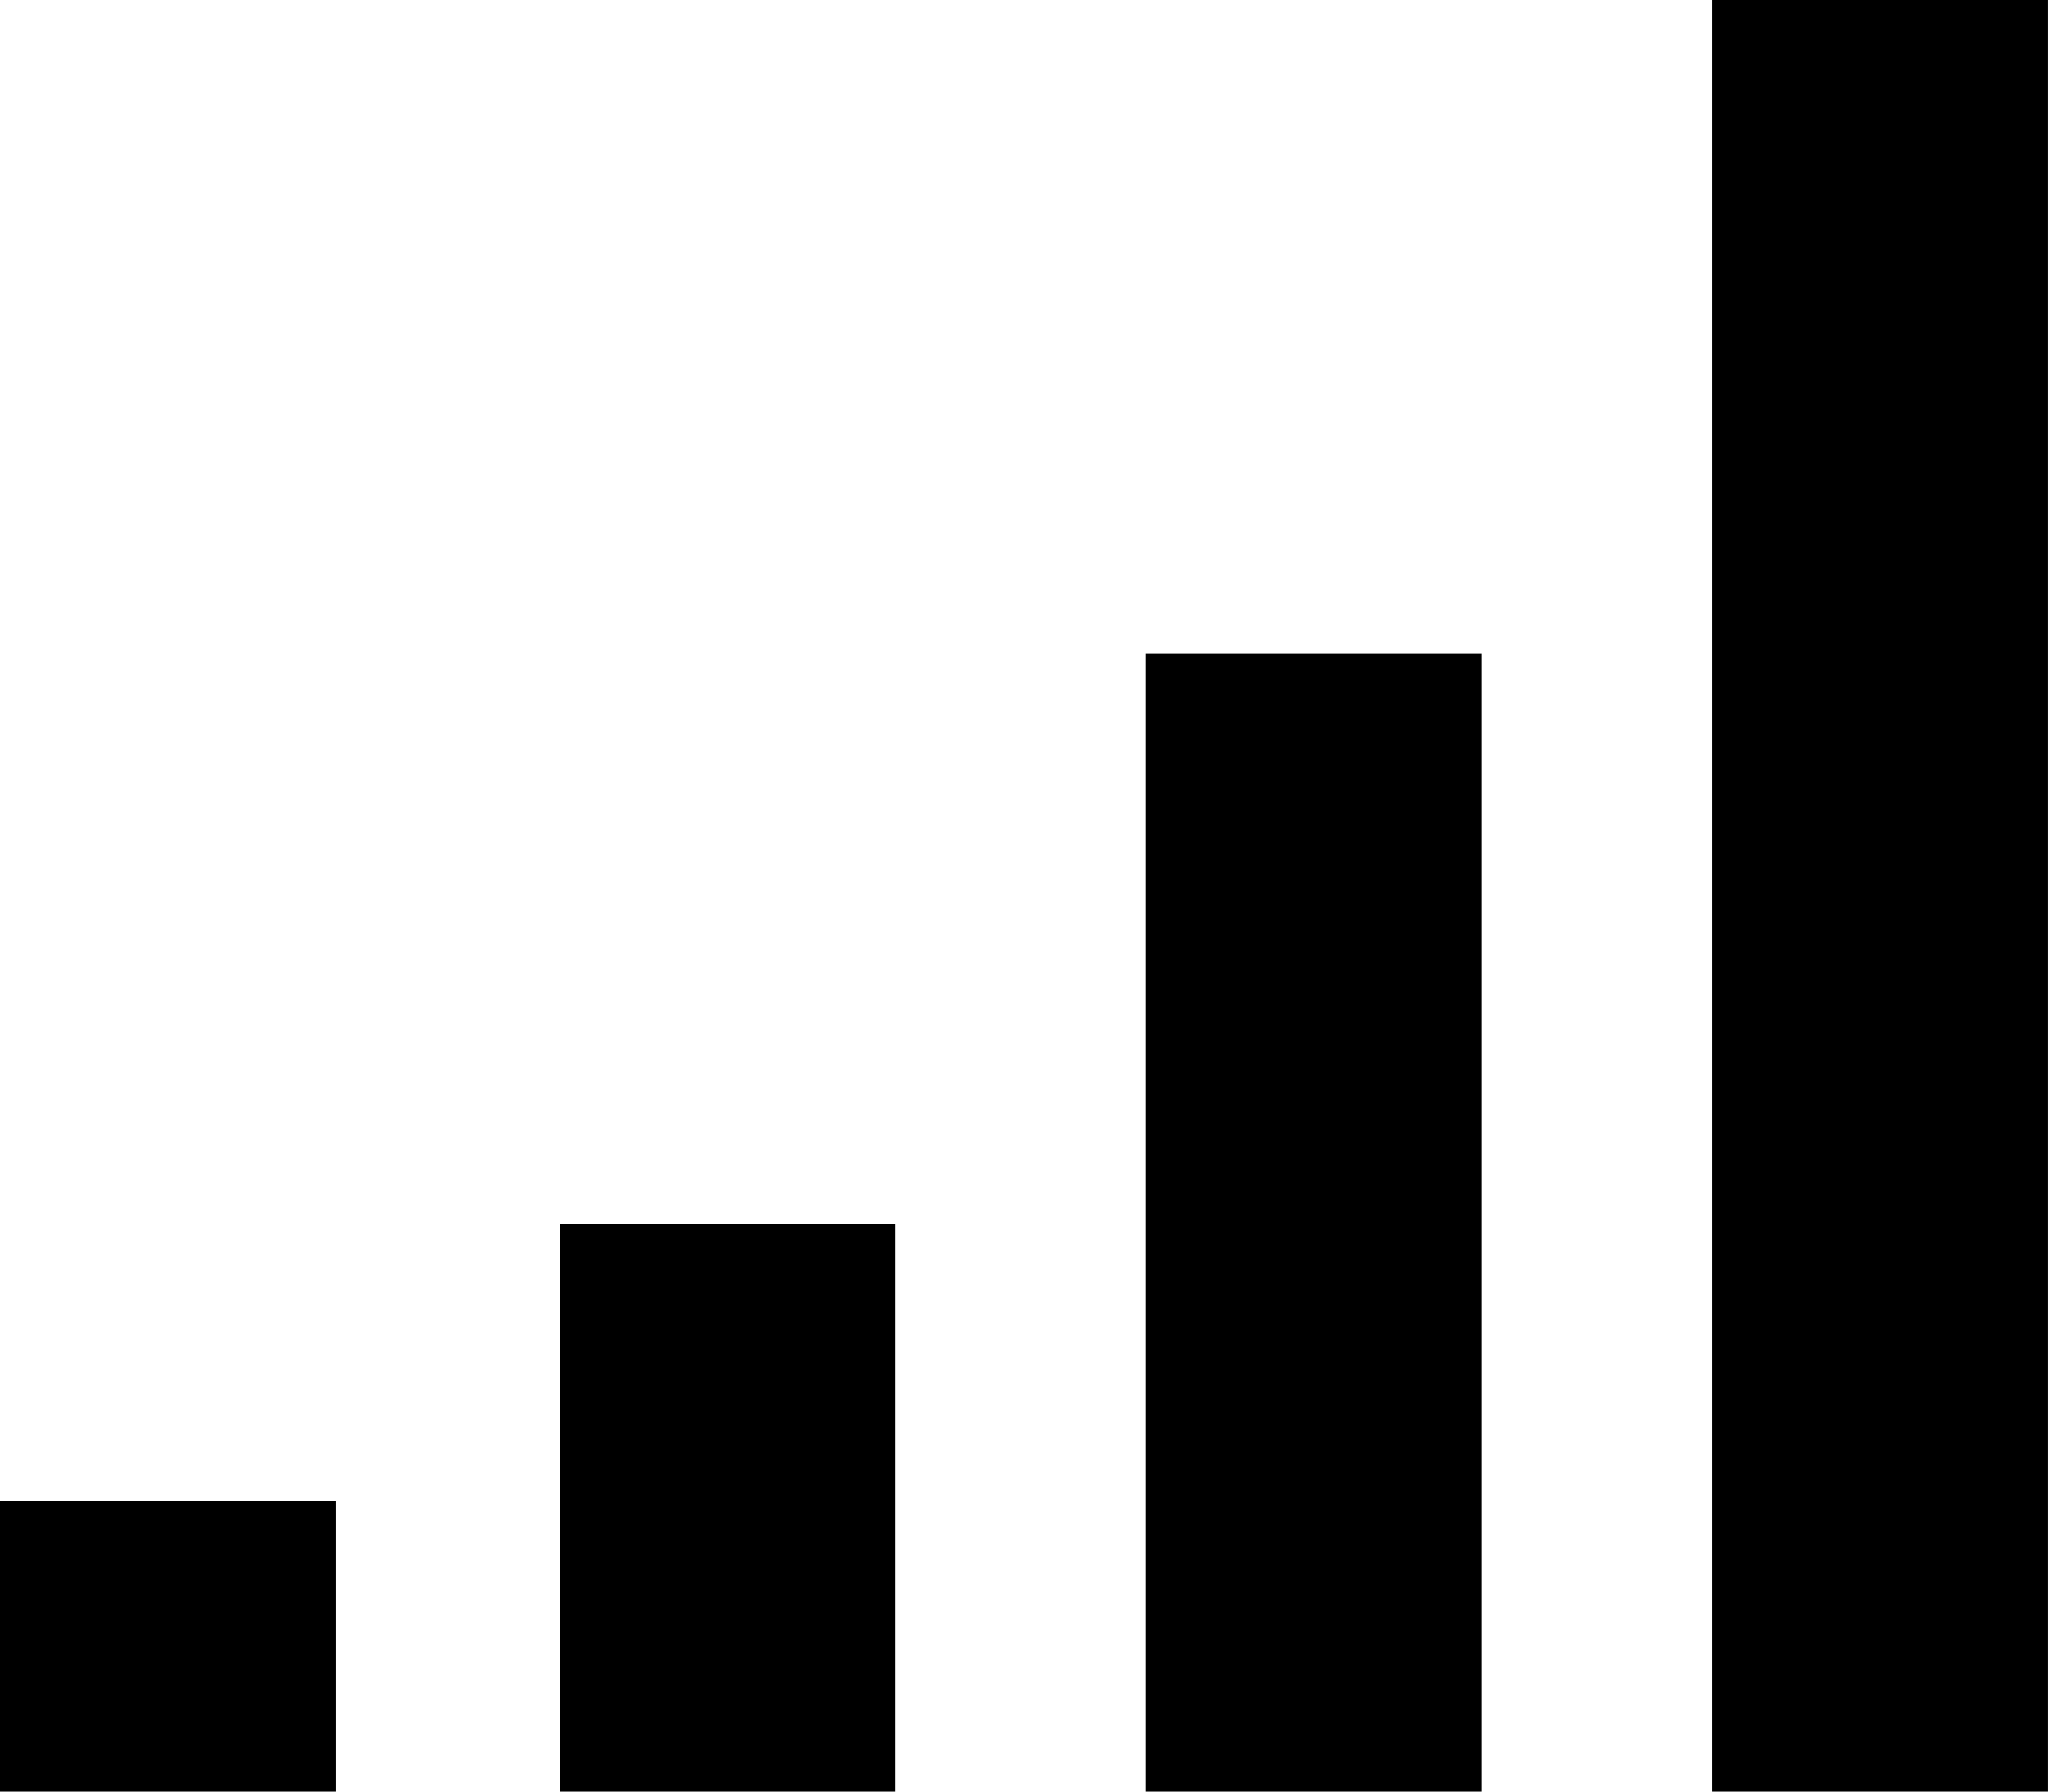 <svg xmlns="http://www.w3.org/2000/svg" viewBox="0 0 48 42">
                                
                            
  <polygon points="40.129 42 47.999 42 47.999 0 40.129 0"></polygon>
  <polygon points="13.119 42 20.989 42 20.989 28.696 13.119 28.696"></polygon>
  <polygon points="0 42 7.871 42 7.871 35.193 0 35.193"></polygon>
  <polygon points="26.855 42 34.726 42 34.726 15.314 26.855 15.314"></polygon>
</svg>